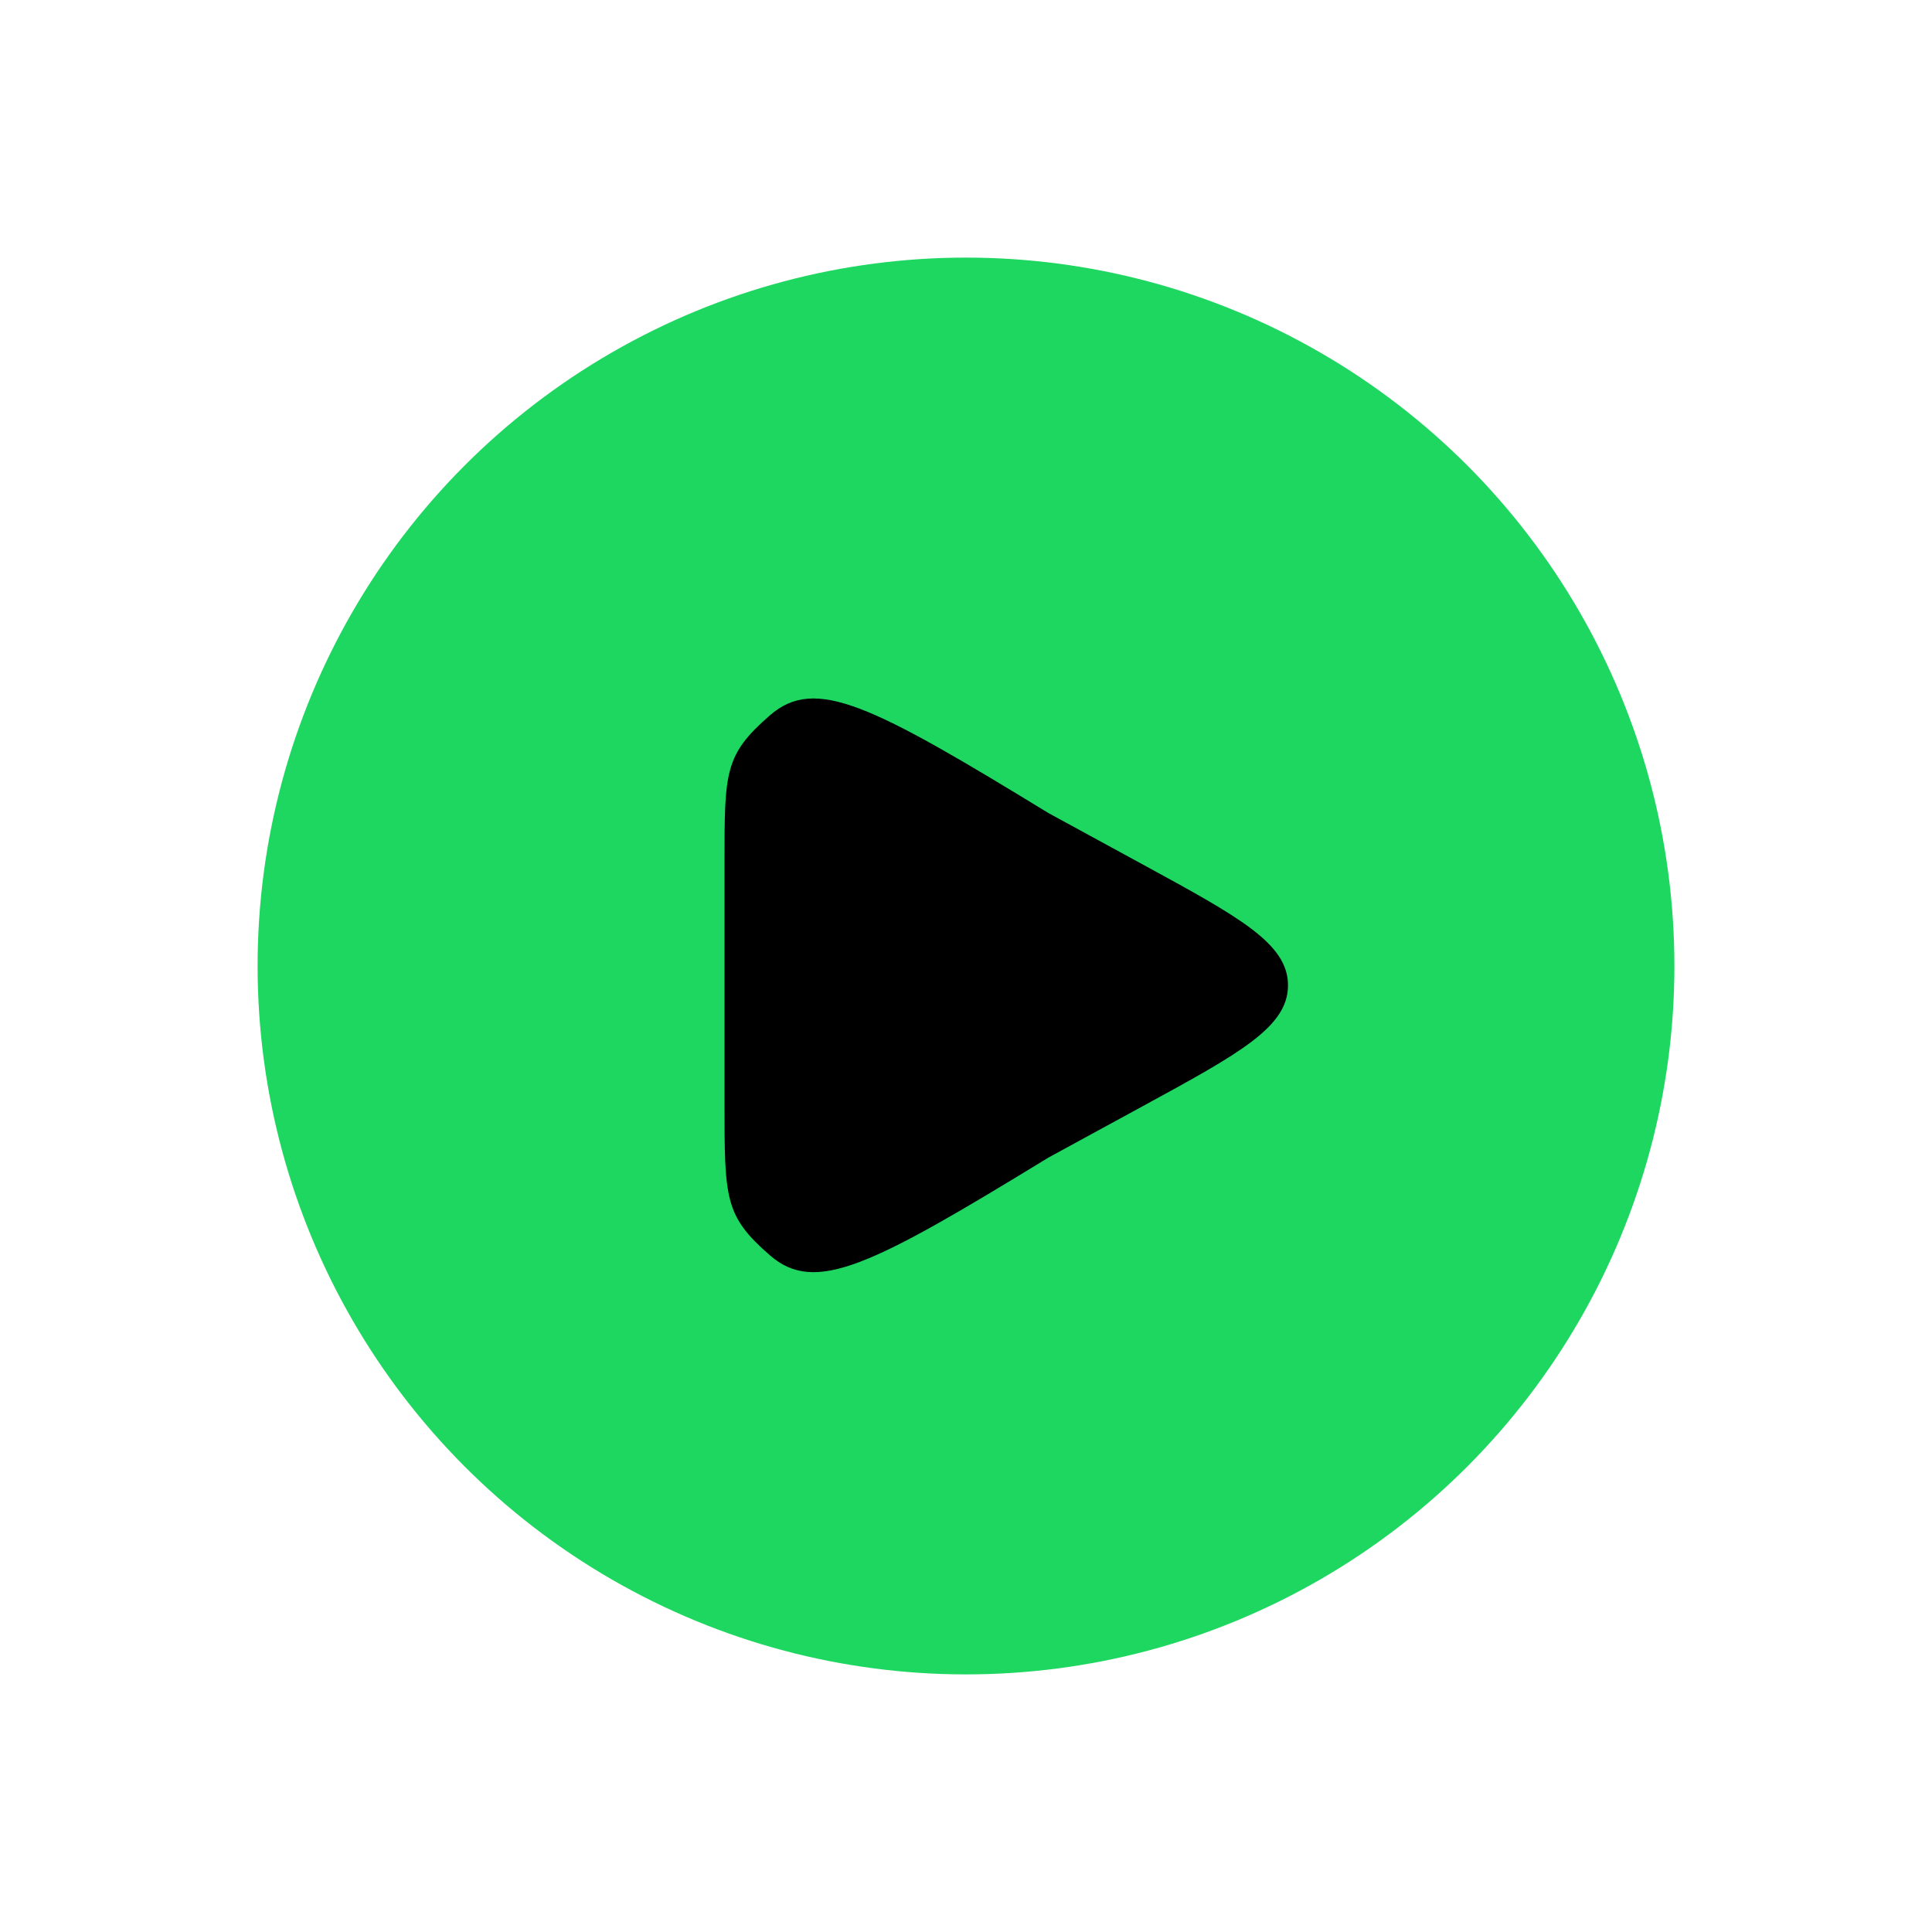  <svg
                  xmlns="http://www.w3.org/2000/svg"
                  viewBox="0 0 60 60"
                  width="54"
                  height="54"
                  color="#000000"
                  fill="#1ed760"
                >
                  <circle
                    cx="30"
                    cy="30"
                    r="22"
                    stroke="transparent"
                    stroke-width="2"
                  />
                  <path
                    d="M22.5 25.799V34.201C22.5 37.239 22.5 37.758 23.912 38.986C25.323 40.214 27.07 39.307 32.563 35.948L35.499 34.348C38.5 32.712 40 31.895 40 30.6C40 29.305 38.5 28.488 35.499 26.852L32.563 25.252C27.07 21.893 25.323 20.986 23.912 22.214C22.5 23.442 22.5 23.961 22.5 26.8Z"
                    fill="currentColor"
                  />
                </svg>